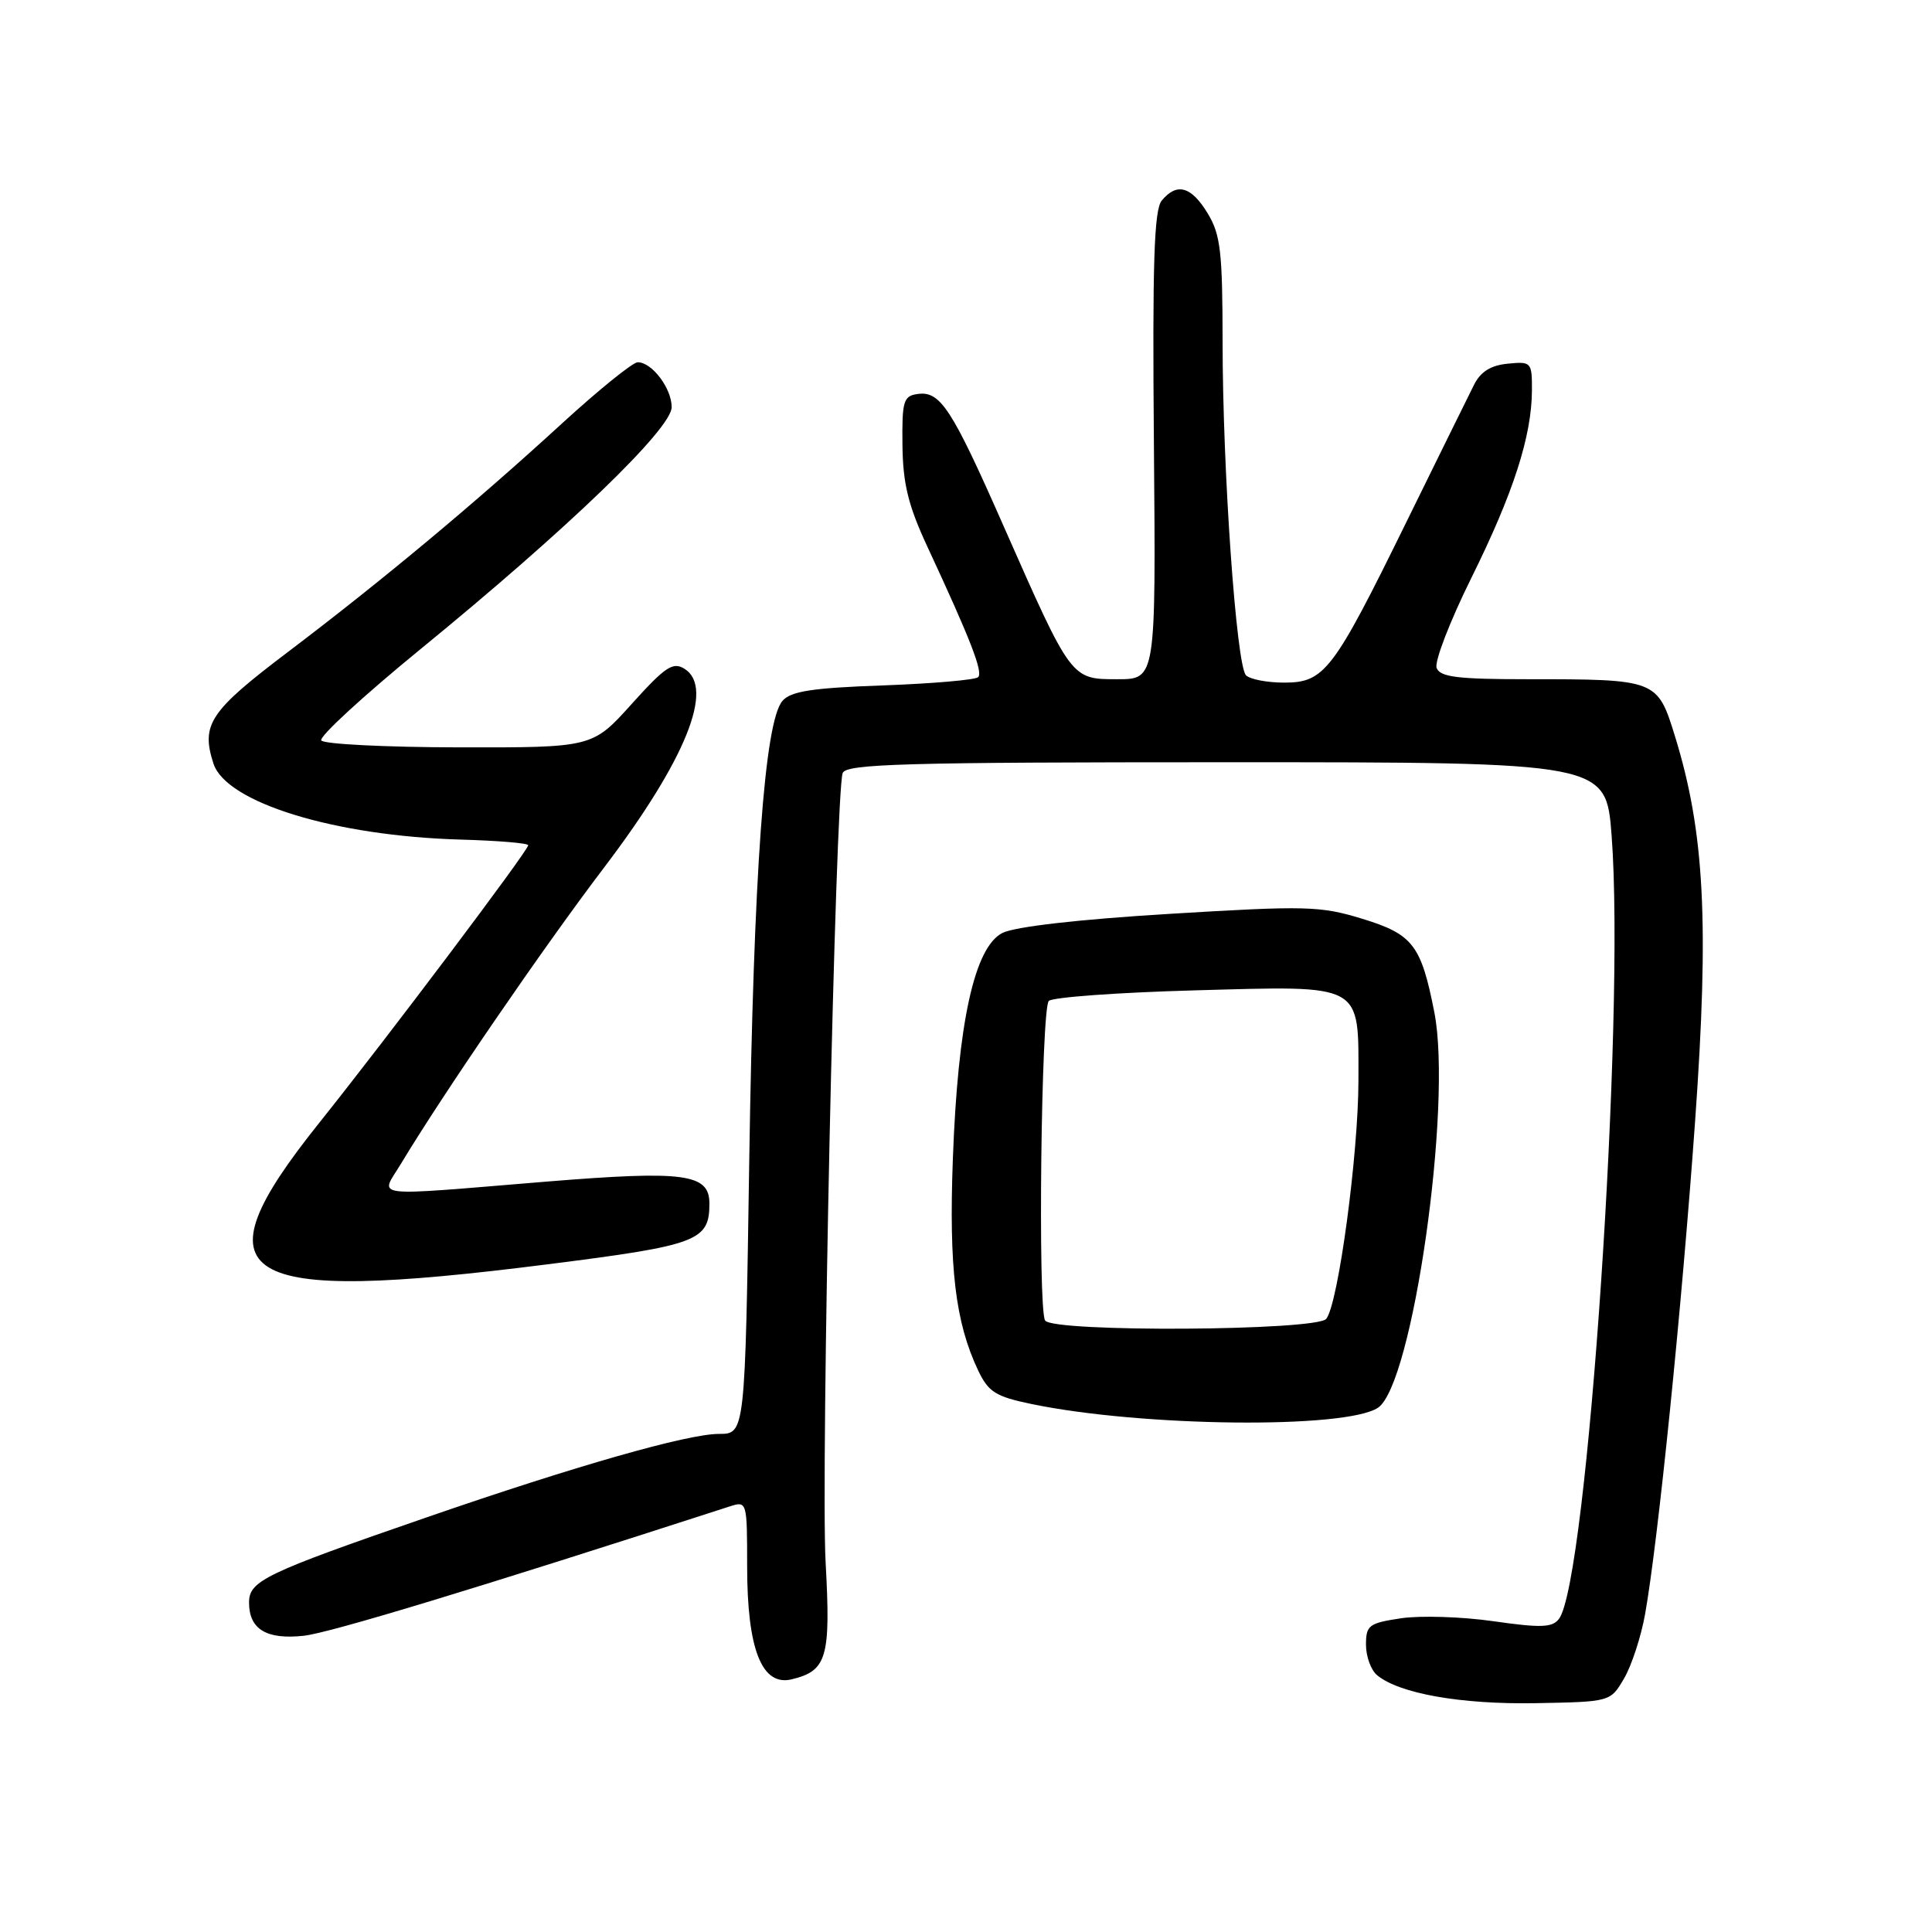<?xml version="1.0" encoding="UTF-8" standalone="no"?>
<!DOCTYPE svg PUBLIC "-//W3C//DTD SVG 1.1//EN" "http://www.w3.org/Graphics/SVG/1.1/DTD/svg11.dtd" >
<svg xmlns="http://www.w3.org/2000/svg" xmlns:xlink="http://www.w3.org/1999/xlink" version="1.1" viewBox="0 0 256 256">
 <g >
 <path fill="currentColor"
d=" M 215.20 222.40 C 216.20 220.69 217.45 216.86 217.98 213.90 C 219.69 204.33 222.86 173.14 224.61 148.56 C 226.49 122.23 225.86 110.24 221.95 97.58 C 219.62 90.03 219.54 90.00 202.34 90.00 C 193.14 90.00 190.83 89.71 190.36 88.51 C 190.05 87.68 192.12 82.31 194.97 76.56 C 200.53 65.34 202.97 57.78 202.99 51.69 C 203.00 47.99 202.90 47.88 199.78 48.19 C 197.53 48.41 196.18 49.25 195.31 51.00 C 194.62 52.38 190.57 60.58 186.32 69.24 C 176.63 88.98 175.50 90.45 170.14 90.45 C 167.89 90.45 165.63 90.01 165.10 89.48 C 163.82 88.16 162.00 62.32 162.00 45.31 C 161.99 33.31 161.73 31.07 160.01 28.25 C 157.84 24.68 155.94 24.16 153.94 26.57 C 152.92 27.80 152.69 34.81 152.90 59.07 C 153.16 90.00 153.16 90.00 148.07 90.00 C 141.90 90.00 141.99 90.12 132.96 69.66 C 126.08 54.05 124.59 51.77 121.56 52.21 C 119.71 52.47 119.51 53.17 119.58 59.00 C 119.64 64.10 120.35 66.98 122.86 72.39 C 128.62 84.77 130.28 89.05 129.61 89.73 C 129.24 90.09 123.57 90.58 117.02 90.82 C 107.61 91.15 104.79 91.59 103.68 92.87 C 101.30 95.62 99.86 115.58 99.28 153.75 C 98.73 190.00 98.73 190.00 95.26 190.00 C 91.11 190.00 76.28 194.23 56.47 201.08 C 35.10 208.46 33.00 209.47 33.00 212.34 C 33.00 215.88 35.29 217.28 40.23 216.75 C 43.64 216.39 63.14 210.47 96.75 199.59 C 98.97 198.88 99.00 199.00 99.00 207.53 C 99.00 218.54 100.94 223.47 104.90 222.52 C 109.58 221.39 110.09 219.64 109.40 207.04 C 108.74 195.10 110.69 104.97 111.66 102.43 C 112.13 101.22 119.79 101.00 162.51 101.00 C 212.81 101.00 212.81 101.00 213.55 110.75 C 215.37 134.82 210.34 209.57 206.57 214.51 C 205.69 215.67 204.18 215.72 197.89 214.82 C 193.70 214.22 188.19 214.05 185.64 214.43 C 181.38 215.07 181.00 215.36 181.00 217.94 C 181.00 219.49 181.66 221.30 182.47 221.97 C 185.41 224.41 193.57 225.85 203.45 225.68 C 213.39 225.50 213.39 225.50 215.20 222.40 Z  M 182.58 186.54 C 187.18 183.53 192.47 146.47 190.06 134.15 C 188.31 125.21 187.22 123.80 180.50 121.74 C 174.94 120.04 173.07 119.99 155.00 121.09 C 142.92 121.82 134.49 122.79 132.83 123.62 C 129.12 125.49 126.92 135.50 126.26 153.53 C 125.72 167.95 126.59 175.24 129.61 181.59 C 130.97 184.45 131.92 185.05 136.68 186.04 C 151.31 189.07 178.26 189.37 182.58 186.54 Z  M 72.46 167.54 C 92.49 165.01 94.00 164.44 94.00 159.47 C 94.00 155.52 90.73 155.08 72.41 156.57 C 48.48 158.53 50.38 158.76 53.10 154.25 C 58.71 144.93 72.03 125.50 80.01 115.00 C 90.84 100.74 94.74 91.13 90.70 88.62 C 89.17 87.66 88.15 88.34 83.70 93.28 C 78.50 99.06 78.50 99.06 60.81 99.03 C 51.08 99.01 42.87 98.60 42.57 98.11 C 42.26 97.61 48.20 92.16 55.76 85.98 C 75.22 70.08 89.00 56.80 89.00 53.95 C 89.00 51.45 86.39 48.00 84.50 48.00 C 83.85 48.00 79.31 51.67 74.41 56.16 C 62.90 66.71 50.64 76.93 38.14 86.40 C 27.78 94.24 26.61 95.99 28.28 101.17 C 29.95 106.35 44.36 110.78 61.06 111.25 C 65.97 111.39 69.99 111.72 69.99 112.00 C 70.00 112.69 51.31 137.52 42.27 148.82 C 25.70 169.55 30.96 172.80 72.46 167.54 Z  M 138.48 174.97 C 137.50 173.38 137.96 133.64 138.97 132.63 C 139.46 132.14 148.13 131.51 158.23 131.23 C 180.85 130.61 180.00 130.15 180.00 143.13 C 180.00 152.92 177.33 172.74 175.74 174.75 C 174.48 176.35 139.46 176.56 138.48 174.97 Z "/>
</g>
</svg>